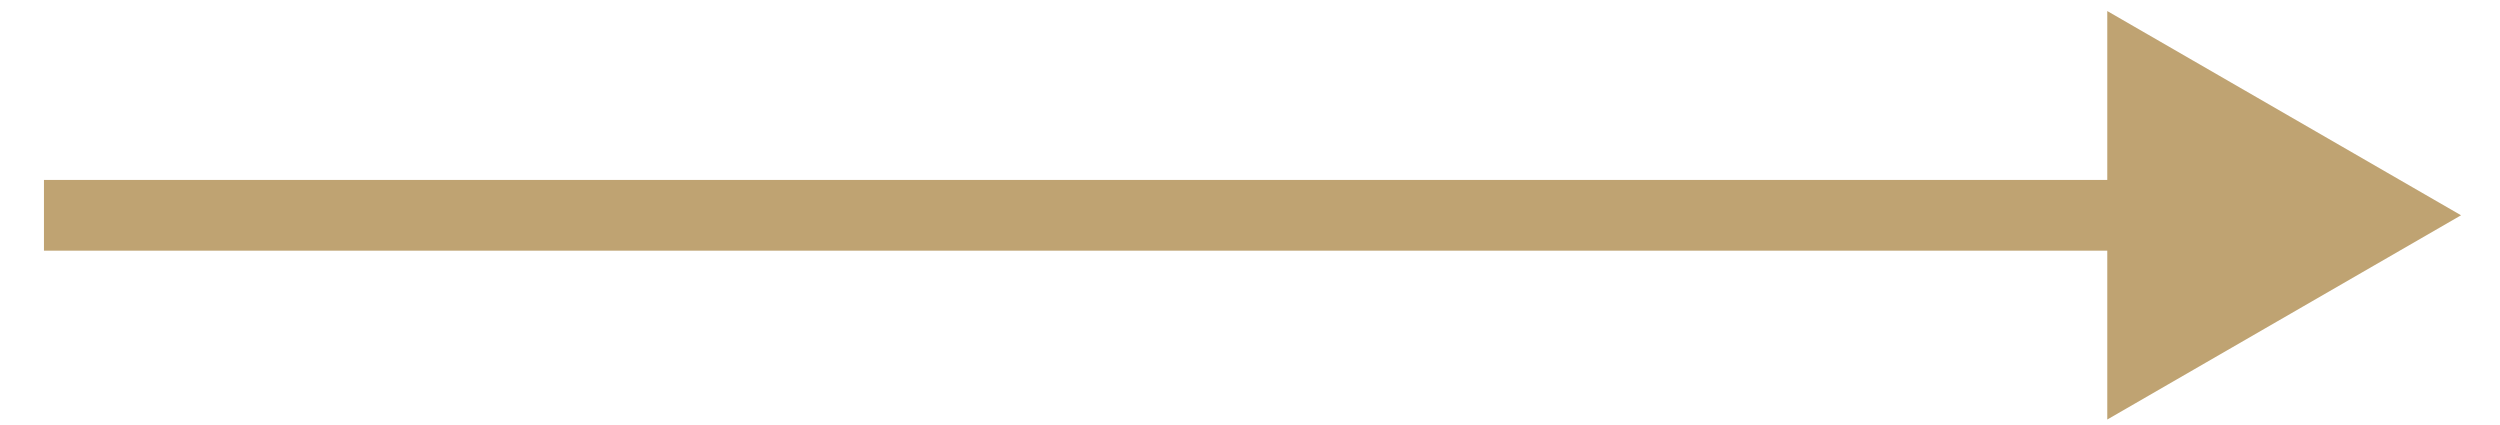 <svg width="53" height="9" viewBox="0 0 53 9" fill="none" xmlns="http://www.w3.org/2000/svg">
<path d="M52.174 4.564L44.674 0.234L44.674 8.894L52.174 4.564ZM0.932 5.314L45.424 5.314L45.424 3.814L0.932 3.814L0.932 5.314Z" fill="#BFA372"/>
</svg>
